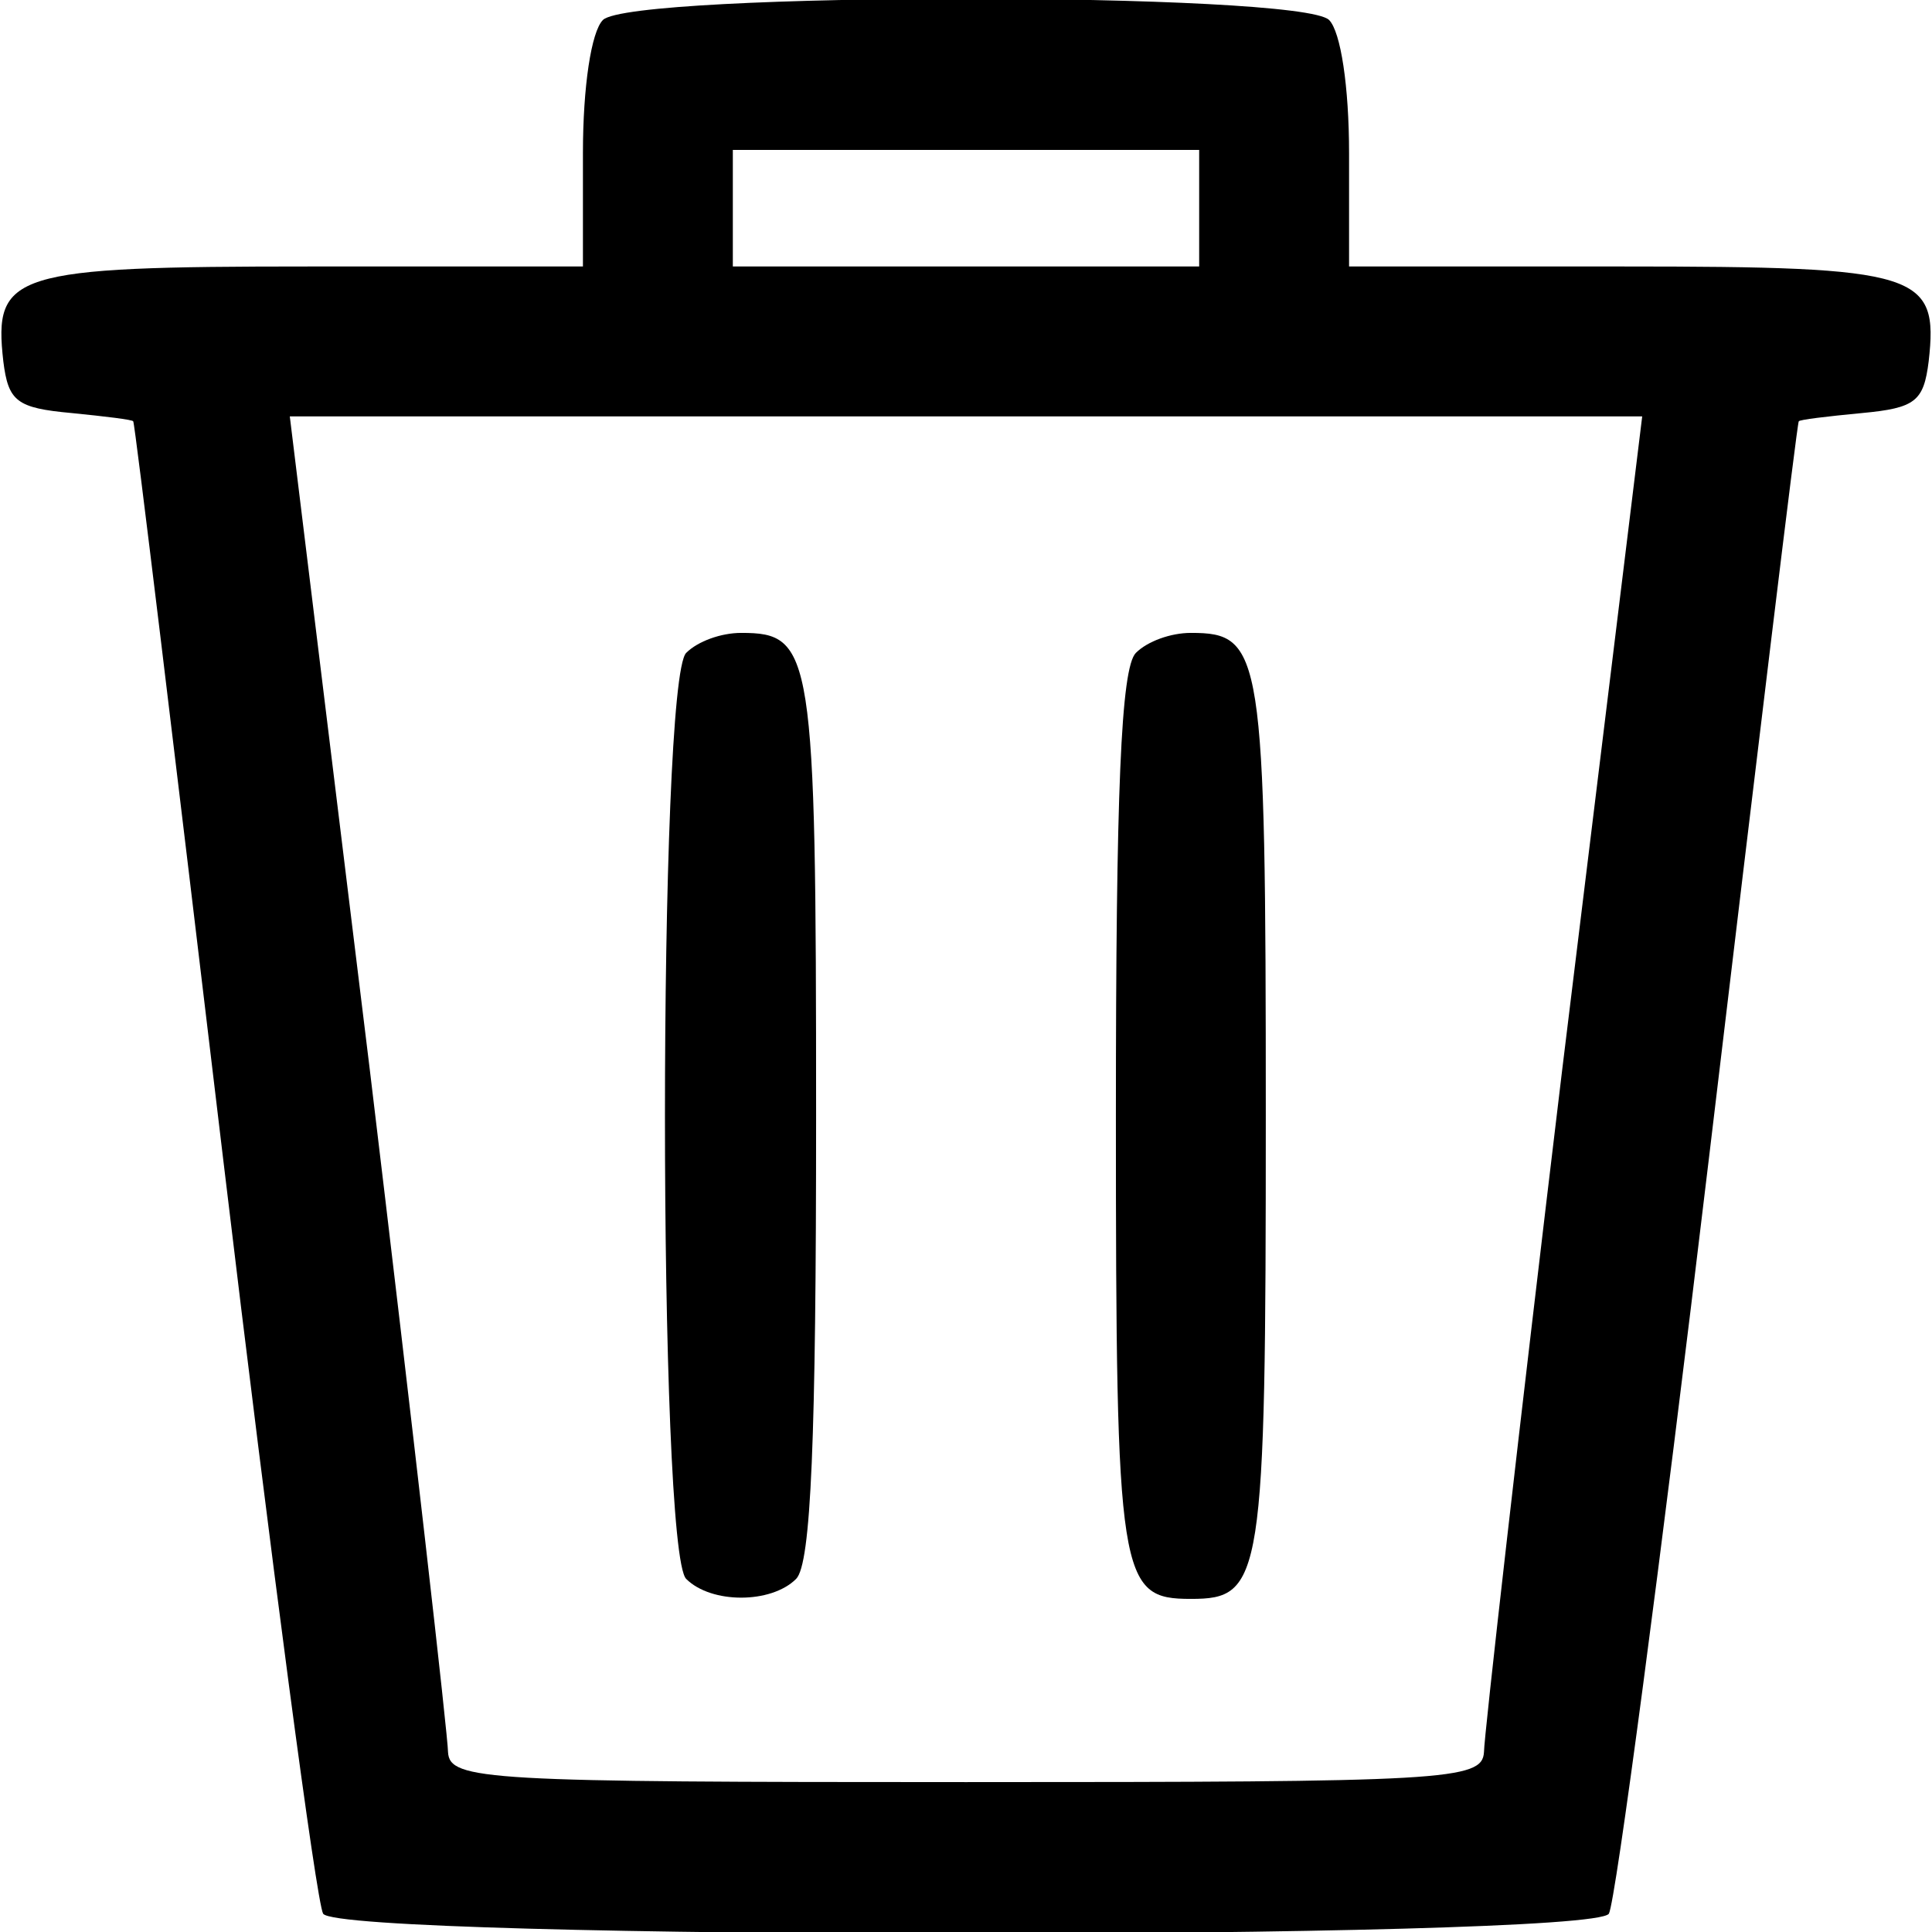 <?xml version="1.0" standalone="no"?>
<!DOCTYPE svg PUBLIC "-//W3C//DTD SVG 20010904//EN"
 "http://www.w3.org/TR/2001/REC-SVG-20010904/DTD/svg10.dtd">
<svg version="1.0" xmlns="http://www.w3.org/2000/svg"
 width="116pt" height="116pt" viewBox="0 0 116 116"
 preserveAspectRatio="xMidYMid meet">
<g transform="translate(0,116) scale(0.1,-0.1)"
fill="#000000" stroke="none">
<path d="M362 1148 c-7 -7 -12 -40 -12 -80 l0 -68 -164 0 c-179 0 -190 -4
-184 -57 3 -24 8 -28 41 -31 20 -2 37 -4 37 -5 1 -1 25 -200 54 -443 29 -243
56 -446 60 -453 10 -16 762 -16 772 0 4 7 31 210 60 453 29 243 53 442 54 443
0 1 17 3 38 5 32 3 37 7 40 31 6 53 -5 57 -184 57 l-164 0 0 68 c0 40 -5 73
-12 80 -17 17 -419 17 -436 0z m358 -113 l0 -35 -140 0 -140 0 0 35 0 35 140
0 140 0 0 -35z m218 -517 c-26 -216 -47 -401 -47 -410 -1 -17 -23 -18 -311
-18 -288 0 -310 1 -311 18 0 9 -21 194 -47 410 l-48 392 406 0 406 0 -48 -392z"/>
<path d="M412 768 c-17 -17 -17 -539 0 -556 15 -15 51 -15 66 0 9 9 12 84 12
278 0 279 -2 290 -45 290 -12 0 -26 -5 -33 -12z"/>
<path d="M682 768 c-9 -9 -12 -84 -12 -278 0 -279 2 -290 45 -290 43 0 45 11
45 290 0 279 -2 290 -45 290 -12 0 -26 -5 -33 -12z"/>
</g>
</svg>
